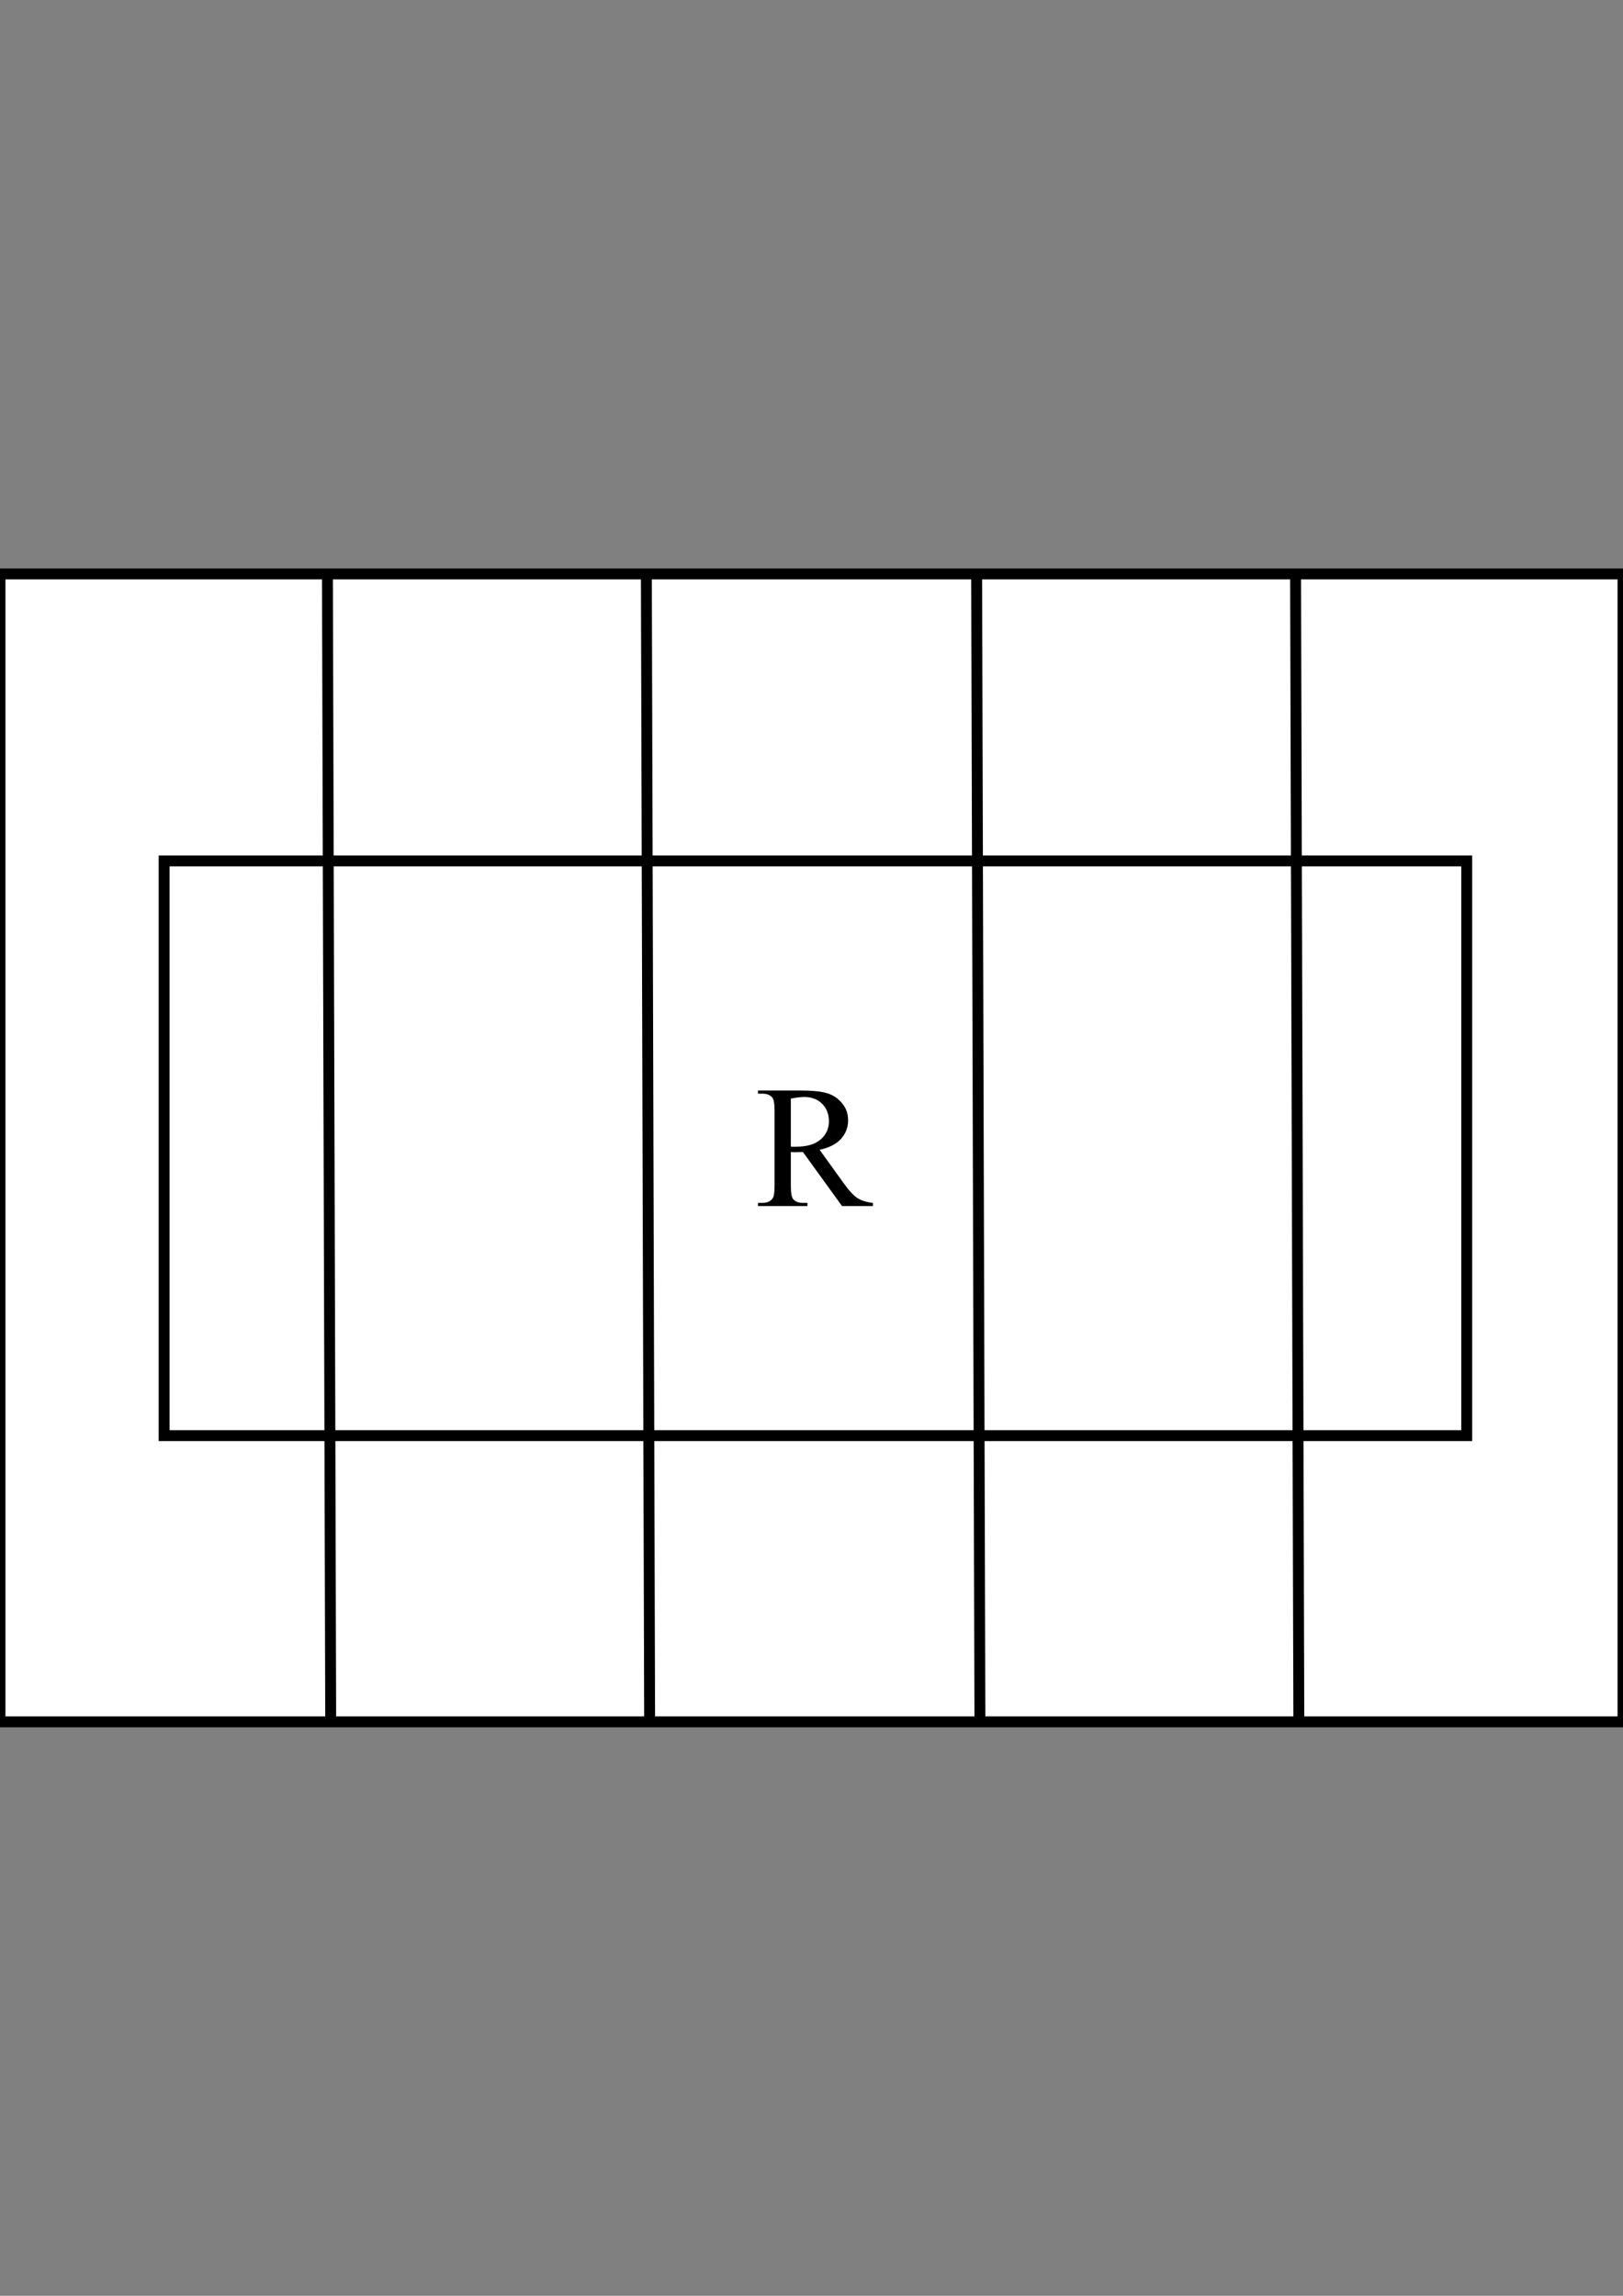 <?xml version="1.0" encoding="UTF-8" standalone="no"?>
<!-- Created with Inkscape (http://www.inkscape.org/) -->

<svg
   xmlns:dc="http://purl.org/dc/elements/1.1/"
   xmlns:cc="http://creativecommons.org/ns#"
   xmlns:rdf="http://www.w3.org/1999/02/22-rdf-syntax-ns#"
   xmlns:svg="http://www.w3.org/2000/svg"
   xmlns="http://www.w3.org/2000/svg"
   xmlns:sodipodi="http://sodipodi.sourceforge.net/DTD/sodipodi-0.dtd"
   xmlns:inkscape="http://www.inkscape.org/namespaces/inkscape"
   width="210mm"
   height="297mm"
   viewBox="0 0 744.094 1052.362"
   id="svg2"
   version="1.1"
   inkscape:version="0.91 r13725"
   sodipodi:docname="tangle.svg">
  <rect x="0" y="0" width="744.094" height="1052.362" fill="#808080" stroke="none"/>
  <defs
     id="defs4" />
  <sodipodi:namedview
     id="base"
     pagecolor="#ffffff"
     bordercolor="#666666"
     borderopacity="1.0"
     inkscape:pageopacity="0.0"
     inkscape:pageshadow="2"
     inkscape:zoom="0.50933034"
     inkscape:cx="372.04724"
     inkscape:cy="526.1811"
     inkscape:document-units="px"
     inkscape:current-layer="layer1"
     showgrid="false"
     inkscape:snap-page="true"
     inkscape:snap-text-baseline="true"
     inkscape:snap-others="true"
     inkscape:snap-bbox="true"
     inkscape:bbox-paths="true"
     inkscape:bbox-nodes="true"
     inkscape:snap-bbox-edge-midpoints="true"
     inkscape:snap-bbox-midpoints="true"
     inkscape:object-paths="true"
     inkscape:object-nodes="true"
     inkscape:snap-midpoints="true"
     inkscape:snap-center="true"
     inkscape:snap-object-midpoints="true"
     inkscape:snap-smooth-nodes="true"
     inkscape:snap-intersection-paths="true"
     inkscape:window-width="1366"
     inkscape:window-height="705"
     inkscape:window-x="-8"
     inkscape:window-y="-8"
     inkscape:window-maximized="1"
     showguides="false"
     inkscape:snap-global="false" />
  <g
     inkscape:label="Layer 1"
     inkscape:groupmode="layer"
     id="layer1">
    <rect
       style="opacity:1;fill:#ffffff;fill-opacity:1;stroke:#000000;stroke-width:5;stroke-linecap:butt;stroke-linejoin:miter;stroke-miterlimit:4;stroke-dasharray:none;stroke-opacity:1"
       id="rect4481"
       width="744.094"
       height="526.181"
       x="0"
       y="263.091" />
    <rect
       style="opacity:1;fill:#ffffff;fill-opacity:1;stroke:#000000;stroke-width:5;stroke-linecap:butt;stroke-linejoin:miter;stroke-miterlimit:4;stroke-dasharray:none;stroke-opacity:1"
       id="rect18053"
       width="597.197"
       height="263.431"
       x="75.248"
       y="394.636" />
    <path
       style="opacity:1;fill:#ffffff;fill-opacity:1;stroke:#000000;stroke-width:5;stroke-linecap:butt;stroke-linejoin:miter;stroke-miterlimit:4;stroke-dasharray:none;stroke-opacity:1"
       d="m 150.12,263.091 1.5,526.181"
       id="path18019"
       inkscape:connector-curvature="0" />
    <path
       style="opacity:1;fill:#ffffff;fill-opacity:1;stroke:#000000;stroke-width:5;stroke-linecap:butt;stroke-linejoin:miter;stroke-miterlimit:4;stroke-dasharray:none;stroke-opacity:1"
       d="m 296.337,263.091 1.5,526.181"
       id="path18021"
       inkscape:connector-curvature="0" />
    <path
       style="opacity:1;fill:#ffffff;fill-opacity:1;stroke:#000000;stroke-width:5;stroke-linecap:butt;stroke-linejoin:miter;stroke-miterlimit:4;stroke-dasharray:none;stroke-opacity:1"
       d="m 447.758,263.091 1.5,526.181"
       id="path18025"
       inkscape:connector-curvature="0" />
    <path
       style="opacity:1;fill:#ffffff;fill-opacity:1;stroke:#000000;stroke-width:5;stroke-linecap:butt;stroke-linejoin:miter;stroke-miterlimit:4;stroke-dasharray:none;stroke-opacity:1"
       d="m 593.974,263.091 1.5,526.181"
       id="path18027"
       inkscape:connector-curvature="0" />
    <g
       style="font-style:normal;font-variant:normal;font-weight:normal;font-stretch:normal;font-size:80px;line-height:100%;font-family:'Times New Roman';-inkscape-font-specification:'Times New Roman, Normal';text-align:start;letter-spacing:0px;word-spacing:0px;writing-mode:lr-tb;text-anchor:start;fill:#000000;fill-opacity:1;stroke:none;stroke-width:1px;stroke-linecap:butt;stroke-linejoin:miter;stroke-opacity:1"
       id="text18076">
      <path
         d="m 400.194,552.836 -14.141,0 -17.93,-24.766 q -1.992,0.078 -3.242,0.078 -0.508,0 -1.094,0 -0.586,-0.039 -1.211,-0.078 l 0,15.391 q 0,5 1.094,6.211 1.484,1.719 4.453,1.719 l 2.07,0 0,1.445 -22.695,0 0,-1.445 1.992,0 q 3.359,0 4.805,-2.188 0.82,-1.211 0.82,-5.742 l 0,-34.219 q 0,-5 -1.094,-6.211 -1.523,-1.719 -4.531,-1.719 l -1.992,0 0,-1.445 19.297,0 q 8.438,0 12.422,1.25 4.023,1.211 6.797,4.531 2.812,3.281 2.812,7.852 0,4.883 -3.203,8.477 -3.164,3.594 -9.844,5.078 l 10.938,15.195 q 3.75,5.234 6.445,6.953 2.695,1.719 7.031,2.188 l 0,1.445 z m -37.617,-27.227 q 0.742,0 1.289,0.039 0.547,0 0.898,0 7.578,0 11.406,-3.281 3.867,-3.281 3.867,-8.359 0,-4.961 -3.125,-8.047 -3.086,-3.125 -8.203,-3.125 -2.266,0 -6.133,0.742 l 0,22.031 z"
         style=""
         id="path3342" />
    </g>
  </g>
</svg>
